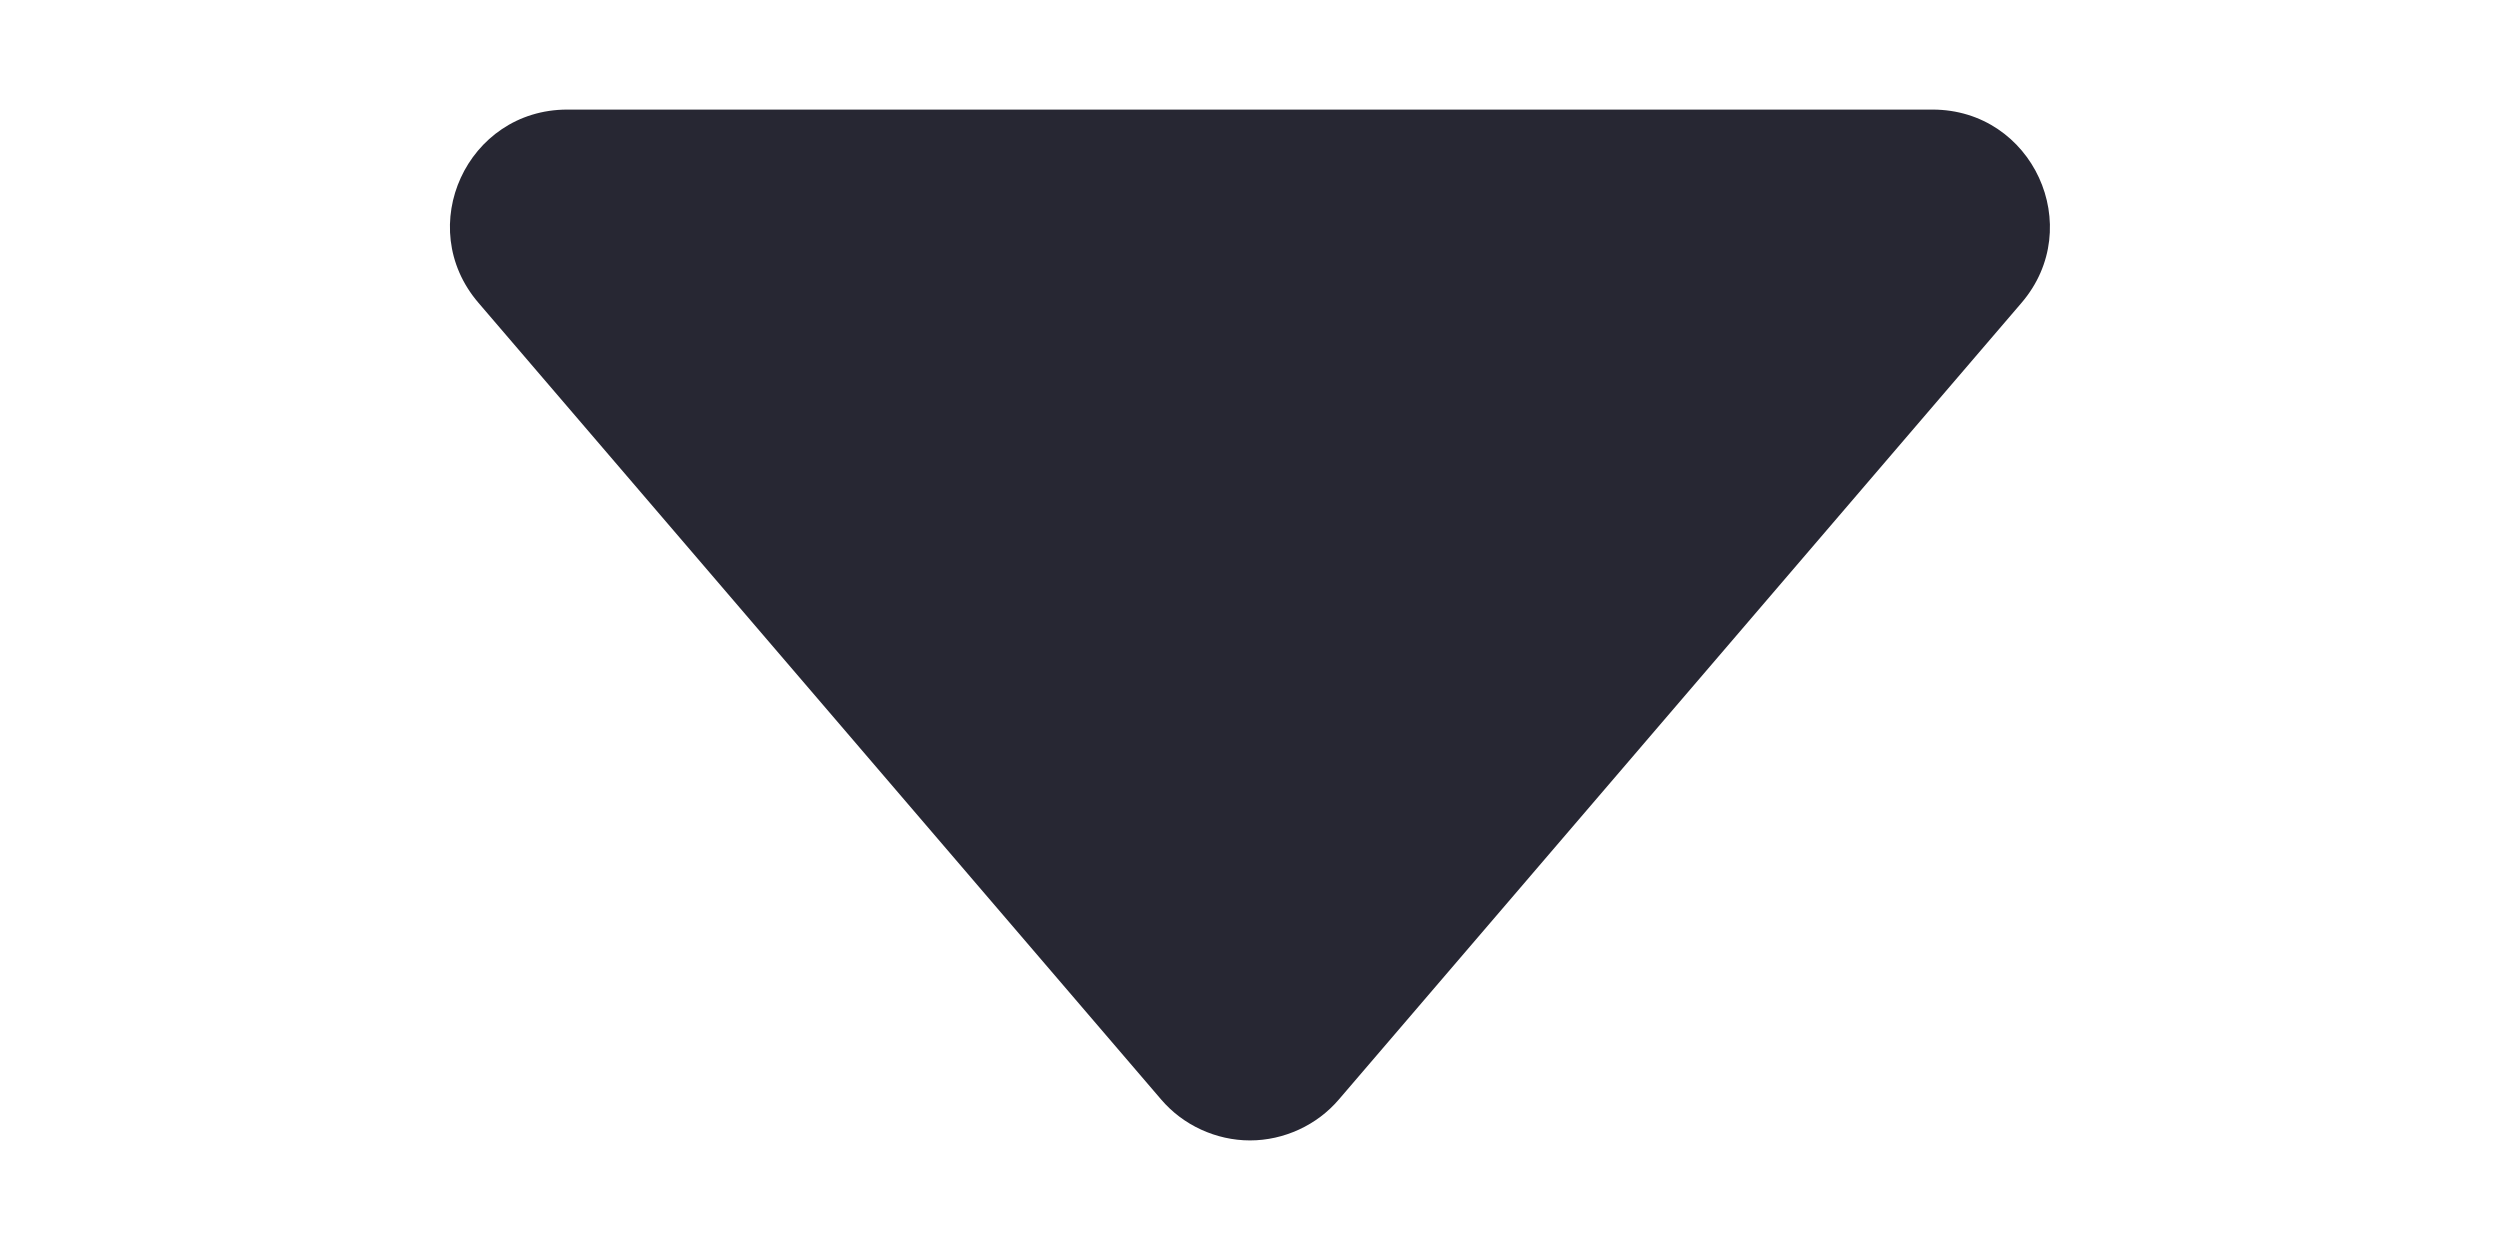 <svg width="12" height="6" viewBox="0 0 8 6" fill="none" xmlns="http://www.w3.org/2000/svg">
<path d="M0.297 1.454L3.573 5.277C3.626 5.339 3.691 5.388 3.765 5.422C3.839 5.456 3.919 5.474 4 5.474C4.081 5.474 4.161 5.456 4.235 5.422C4.309 5.388 4.374 5.339 4.427 5.277L7.703 1.454C8.016 1.089 7.757 0.526 7.276 0.526H0.723C0.242 0.526 -0.017 1.089 0.297 1.454Z" fill="#272733"/>
</svg>

